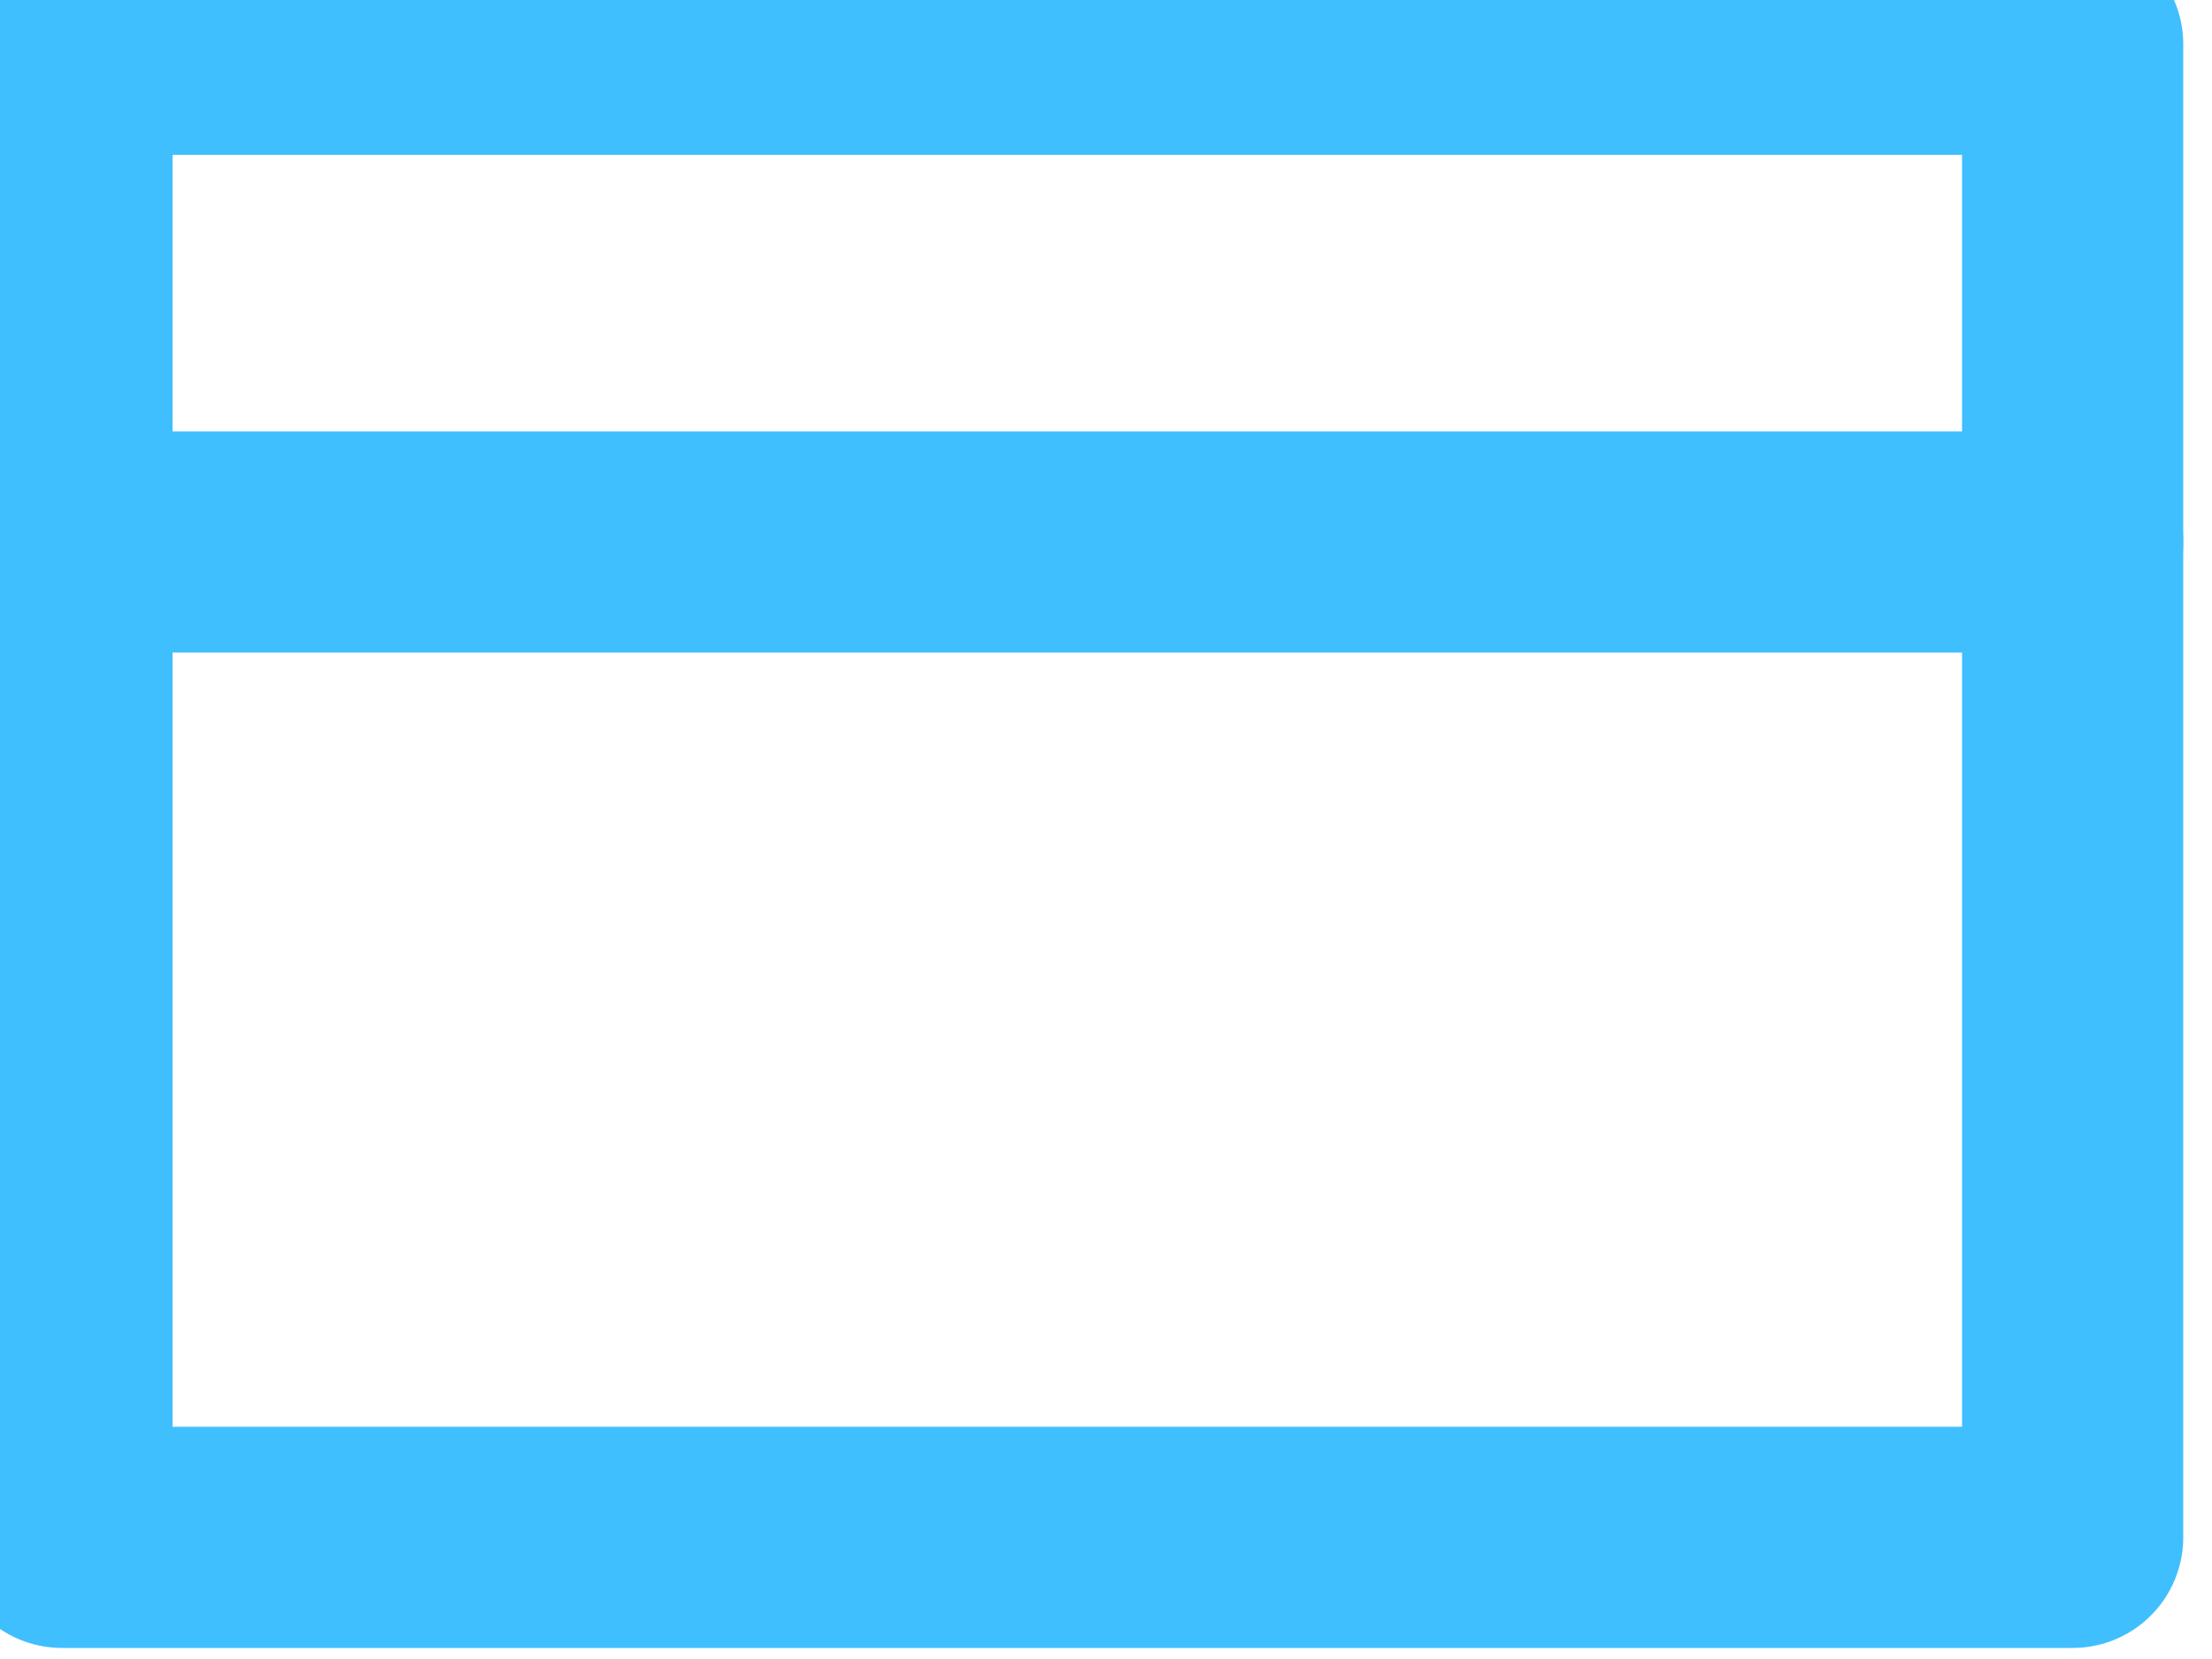 <svg width="20" height="15" viewBox="0 0 20 15" fill="none" xmlns="http://www.w3.org/2000/svg" xmlns:xlink="http://www.w3.org/1999/xlink">
	<desc>
			Created with Pixso.
	</desc>
	<defs/>
	<path id="Vector" d="M18.74 0.4L18.74 13.9L0.56 13.9L0.56 0.4L18.74 0.4Z" stroke="#40BFFF" stroke-opacity="1" stroke-width="2" stroke-linejoin="round"/>
	<path id="Vector" d="M0.56 4.9L18.74 4.9" stroke="#40BFFF" stroke-opacity="1" stroke-width="2" stroke-linejoin="round" stroke-linecap="round"/>
</svg>
